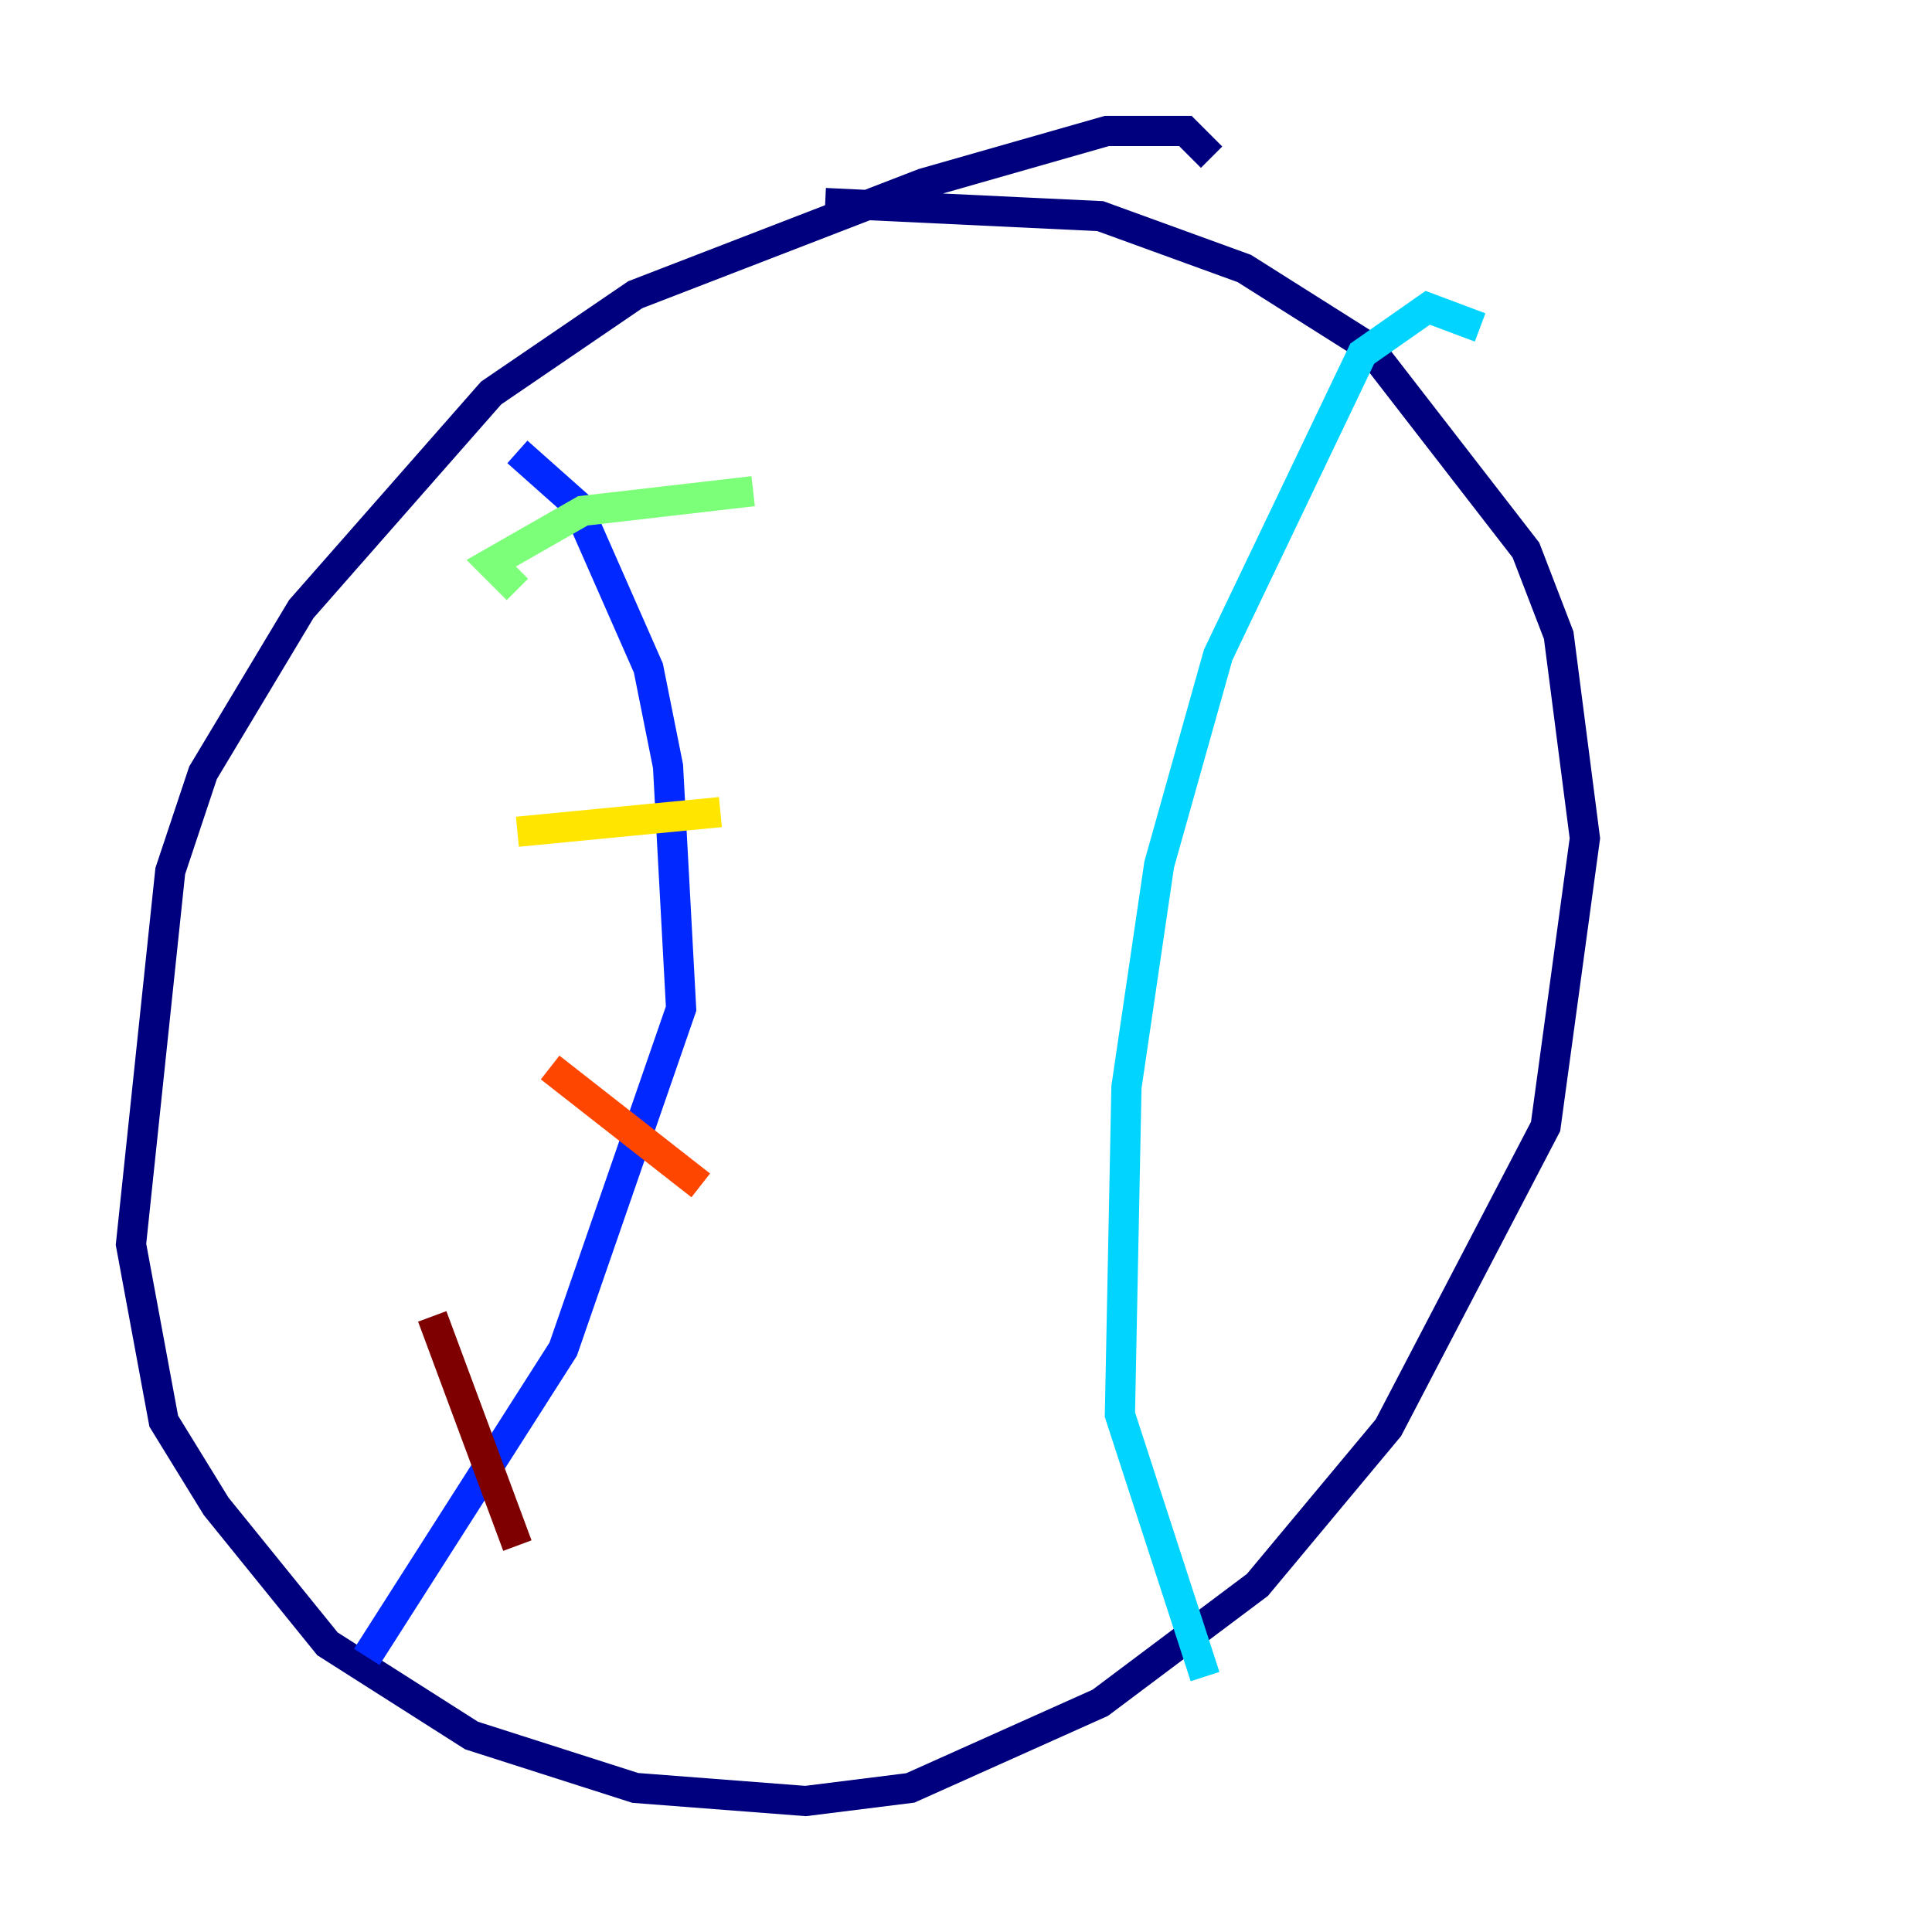 <?xml version="1.0" encoding="utf-8" ?>
<svg baseProfile="tiny" height="128" version="1.2" viewBox="0,0,128,128" width="128" xmlns="http://www.w3.org/2000/svg" xmlns:ev="http://www.w3.org/2001/xml-events" xmlns:xlink="http://www.w3.org/1999/xlink"><defs /><polyline fill="none" points="80.271,10.414 78.536,8.678 73.329,8.678 61.18,12.149 42.088,19.525 32.542,26.034 19.959,40.352 13.451,51.2 11.281,57.709 8.678,82.441 10.848,94.156 14.319,99.797 21.695,108.909 31.241,114.983 42.088,118.454 53.37,119.322 60.312,118.454 72.895,112.814 83.308,105.003 91.986,94.59 102.4,74.63 105.003,55.539 103.268,42.088 101.098,36.447 90.685,22.997 82.441,17.79 72.895,14.319 54.671,13.451" stroke="#00007f" stroke-width="2" /><polyline fill="none" points="34.278,29.939 38.183,33.41 42.956,44.258 44.258,50.766 45.125,66.82 37.315,89.383 24.298,109.776" stroke="#0028ff" stroke-width="2" /><polyline fill="none" points="98.061,21.695 94.59,20.393 90.251,23.43 80.705,43.39 76.8,57.275 74.63,72.027 74.197,93.722 79.837,111.078" stroke="#00d4ff" stroke-width="2" /><polyline fill="none" points="34.278,39.051 32.542,37.315 38.617,33.844 49.898,32.542" stroke="#7cff79" stroke-width="2" /><polyline fill="none" points="34.278,55.105 47.729,53.803" stroke="#ffe500" stroke-width="2" /><polyline fill="none" points="36.447,70.725 46.427,78.536" stroke="#ff4600" stroke-width="2" /><polyline fill="none" points="28.637,87.214 34.278,102.4" stroke="#7f0000" stroke-width="2" /></svg>